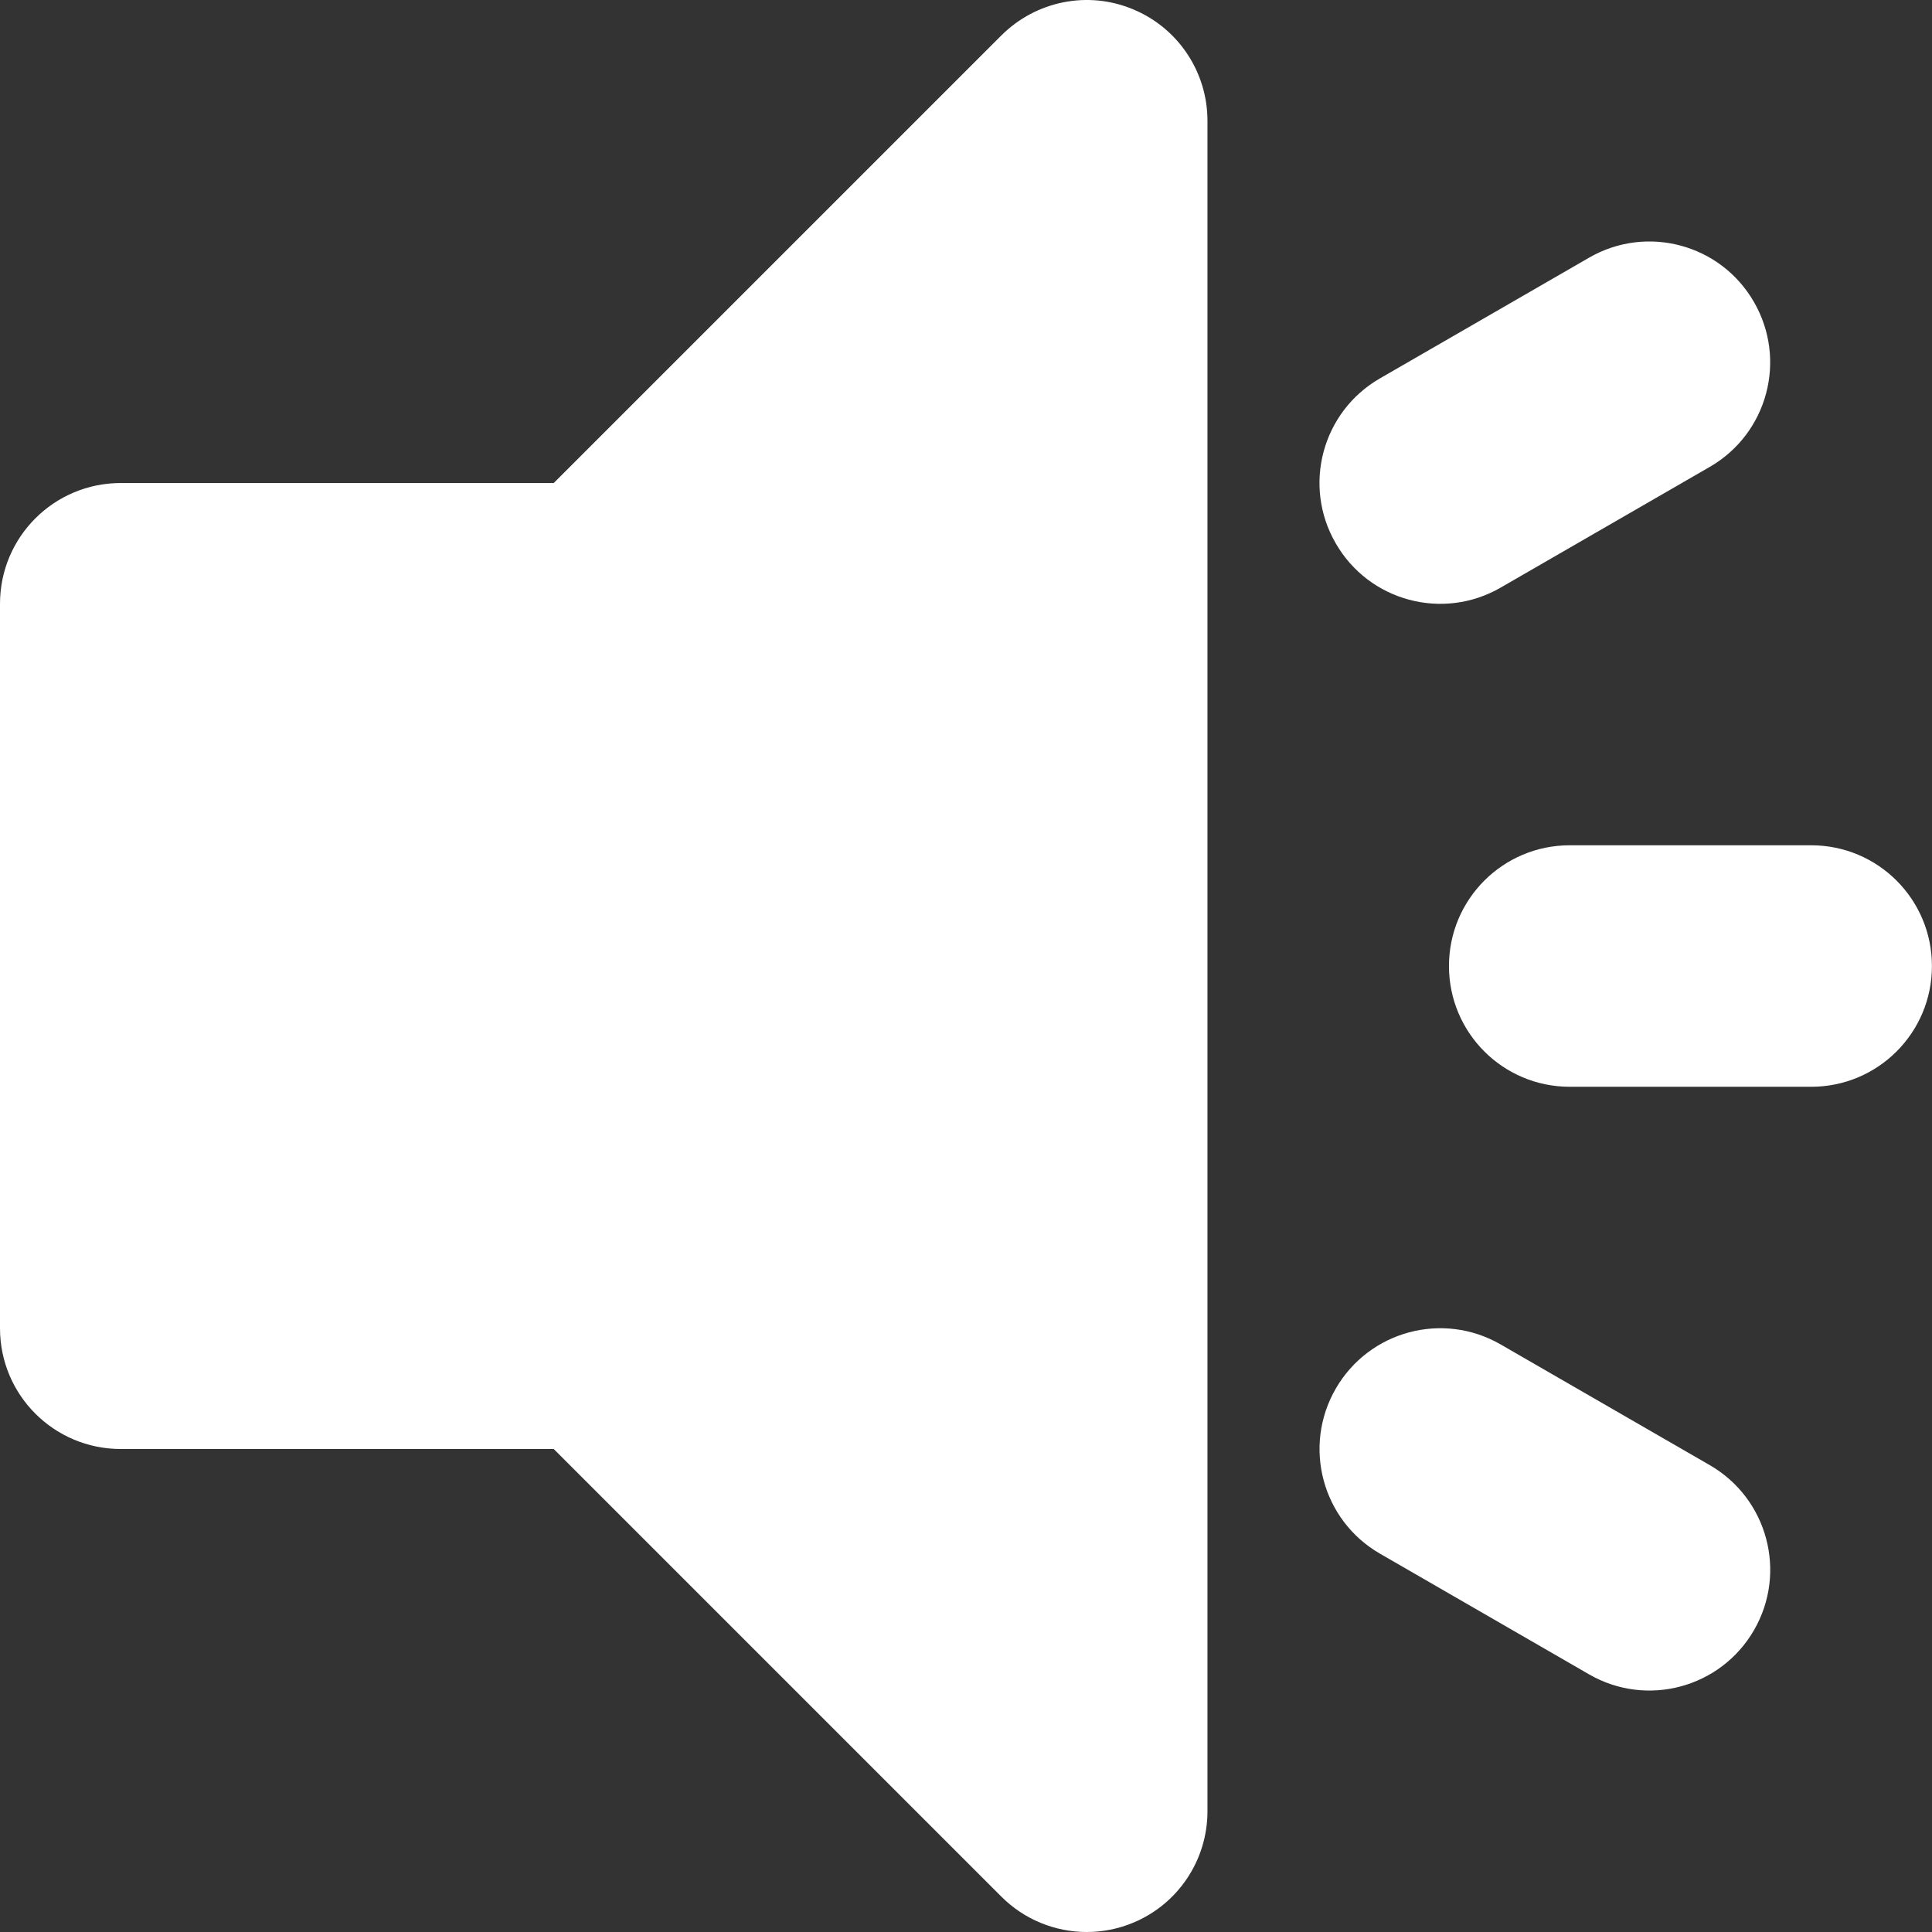 <?xml version="1.0" encoding="utf-8"?>

<!DOCTYPE svg PUBLIC "-//W3C//DTD SVG 1.0//EN" "http://www.w3.org/TR/2001/REC-SVG-20010904/DTD/svg10.dtd">
<!-- Uploaded to: SVG Repo, www.svgrepo.com, Generator: SVG Repo Mixer Tools -->
<svg version="1.0" id="Layer_1" xmlns="http://www.w3.org/2000/svg" xmlns:xlink="http://www.w3.org/1999/xlink" 
	 width="800px" height="800px" viewBox="0 0 64 64" enable-background="new 0 0 64 64" xml:space="preserve">
<rect x="0" y="0" width="64" height="64" fill="#333333" stroke="none"/>
<g>
	<path fill="#ffffff" d="M59.998,28.001h-7.999c-2.211,0-4,1.789-4,4s1.789,4,4,4h7.999c2.211,0,4-1.789,4-4
		S62.209,28.001,59.998,28.001z"/>
	<path fill="#ffffff" d="M49.71,19.466l6.929-4c1.914-1.105,2.57-3.551,1.461-5.465c-1.102-1.914-3.547-2.57-5.46-1.465l-6.93,4
		c-1.914,1.105-2.57,3.551-1.461,5.464C45.351,19.915,47.796,20.571,49.71,19.466z"/>
	<path fill="#ffffff" d="M56.639,48.535l-6.929-3.999c-1.914-1.105-4.355-0.449-5.461,1.464c-1.105,1.914-0.453,4.359,1.461,5.465
		l6.93,4c1.913,1.105,4.358,0.449,5.464-1.465S58.553,49.641,56.639,48.535z"/>
	<path fill="#ffffff" d="M37.53,0.307c-1.492-0.625-3.211-0.277-4.359,0.867L18.343,16.001H4c-2.211,0-4,1.789-4,4v24
		C0,46.211,1.789,48,4,48h14.343l14.828,14.828C33.937,63.594,34.96,64,35.999,64c0.516,0,1.035-0.098,1.531-0.305
		c1.496-0.617,2.469-2.078,2.469-3.695V4.001C39.999,2.384,39.026,0.924,37.53,0.307z"/>
</g>
</svg>